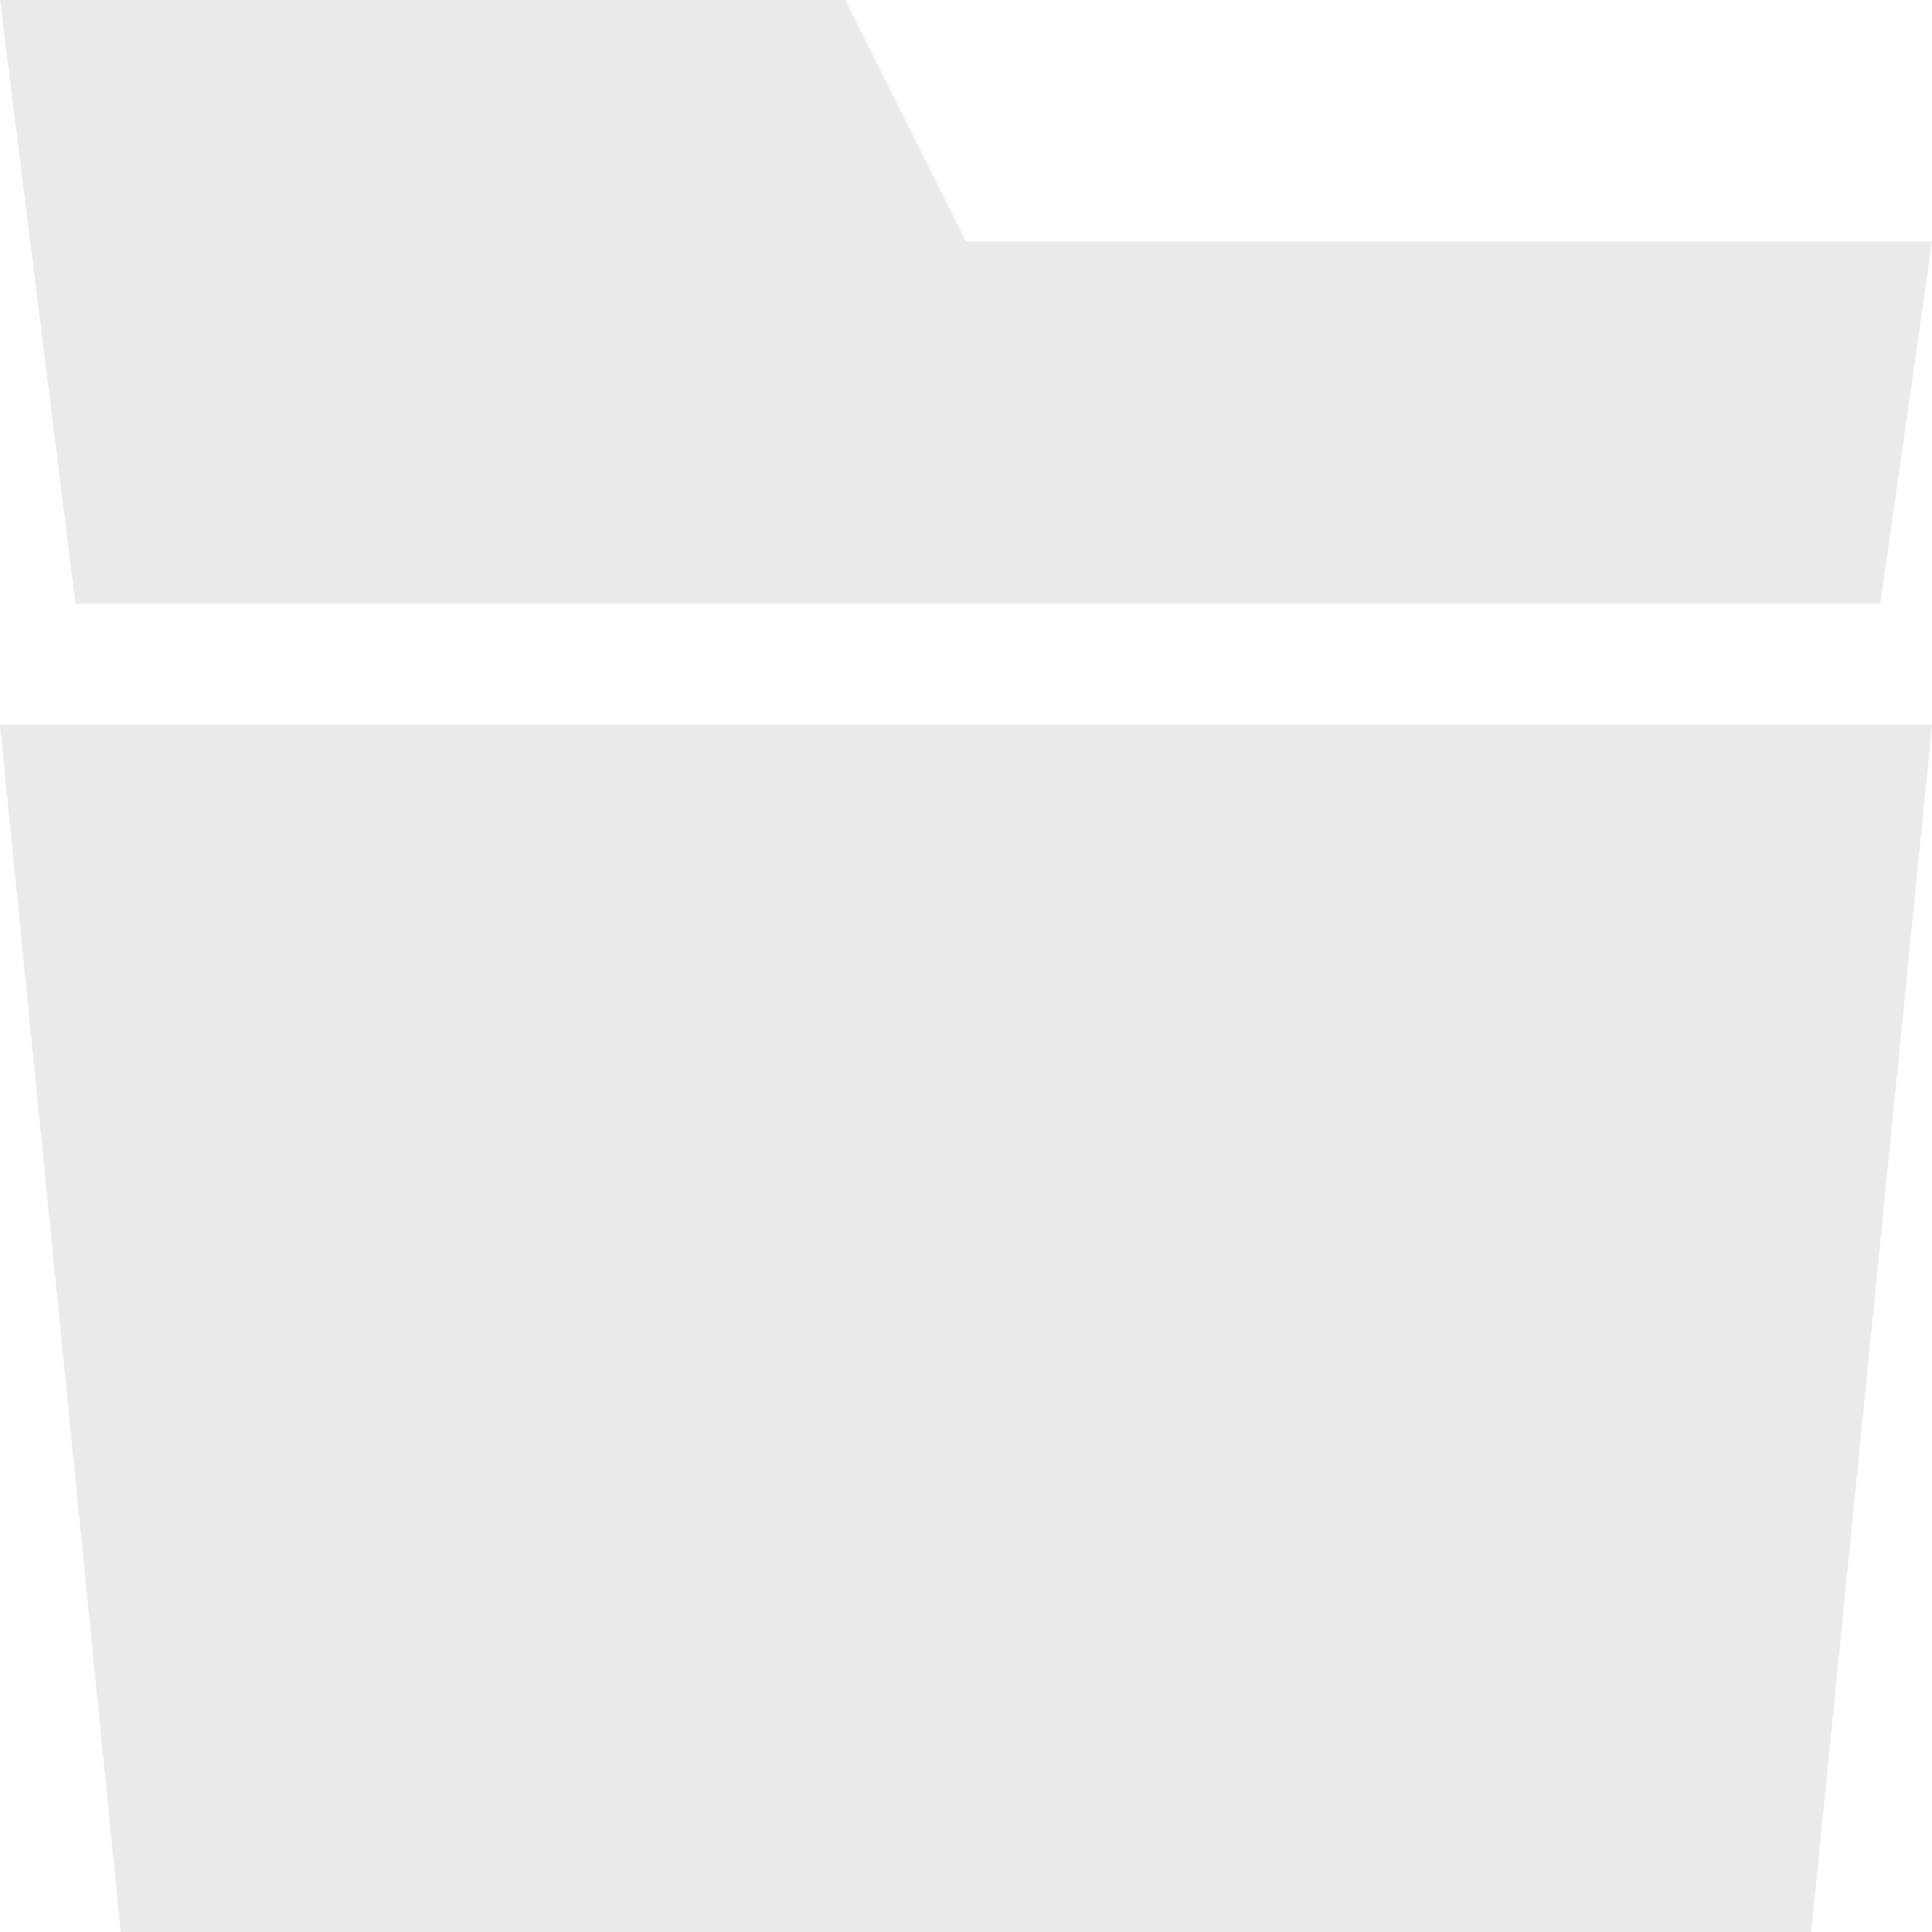 <?xml version="1.0" encoding="UTF-8"?>
<svg width="16px" height="16px" viewBox="0 0 16 16" version="1.1" xmlns="http://www.w3.org/2000/svg" xmlns:xlink="http://www.w3.org/1999/xlink">
    <title>4</title>
    <g id="页面-1" stroke="none" stroke-width="1" fill="none" fill-rule="evenodd">
        <g id="帅帅人生" transform="translate(-613, -386)" fill="#EAEAEA">
            <g id="工作" transform="translate(523, 184)">
                <path d="M91,218 L90,208 L106,208 L105,218 L91,218 Z M97,202 L98,204 L106,204 L105.571,207 L90.625,207 L90,202 L97,202 Z" id="4"></path>
            </g>
        </g>
    </g>
</svg>